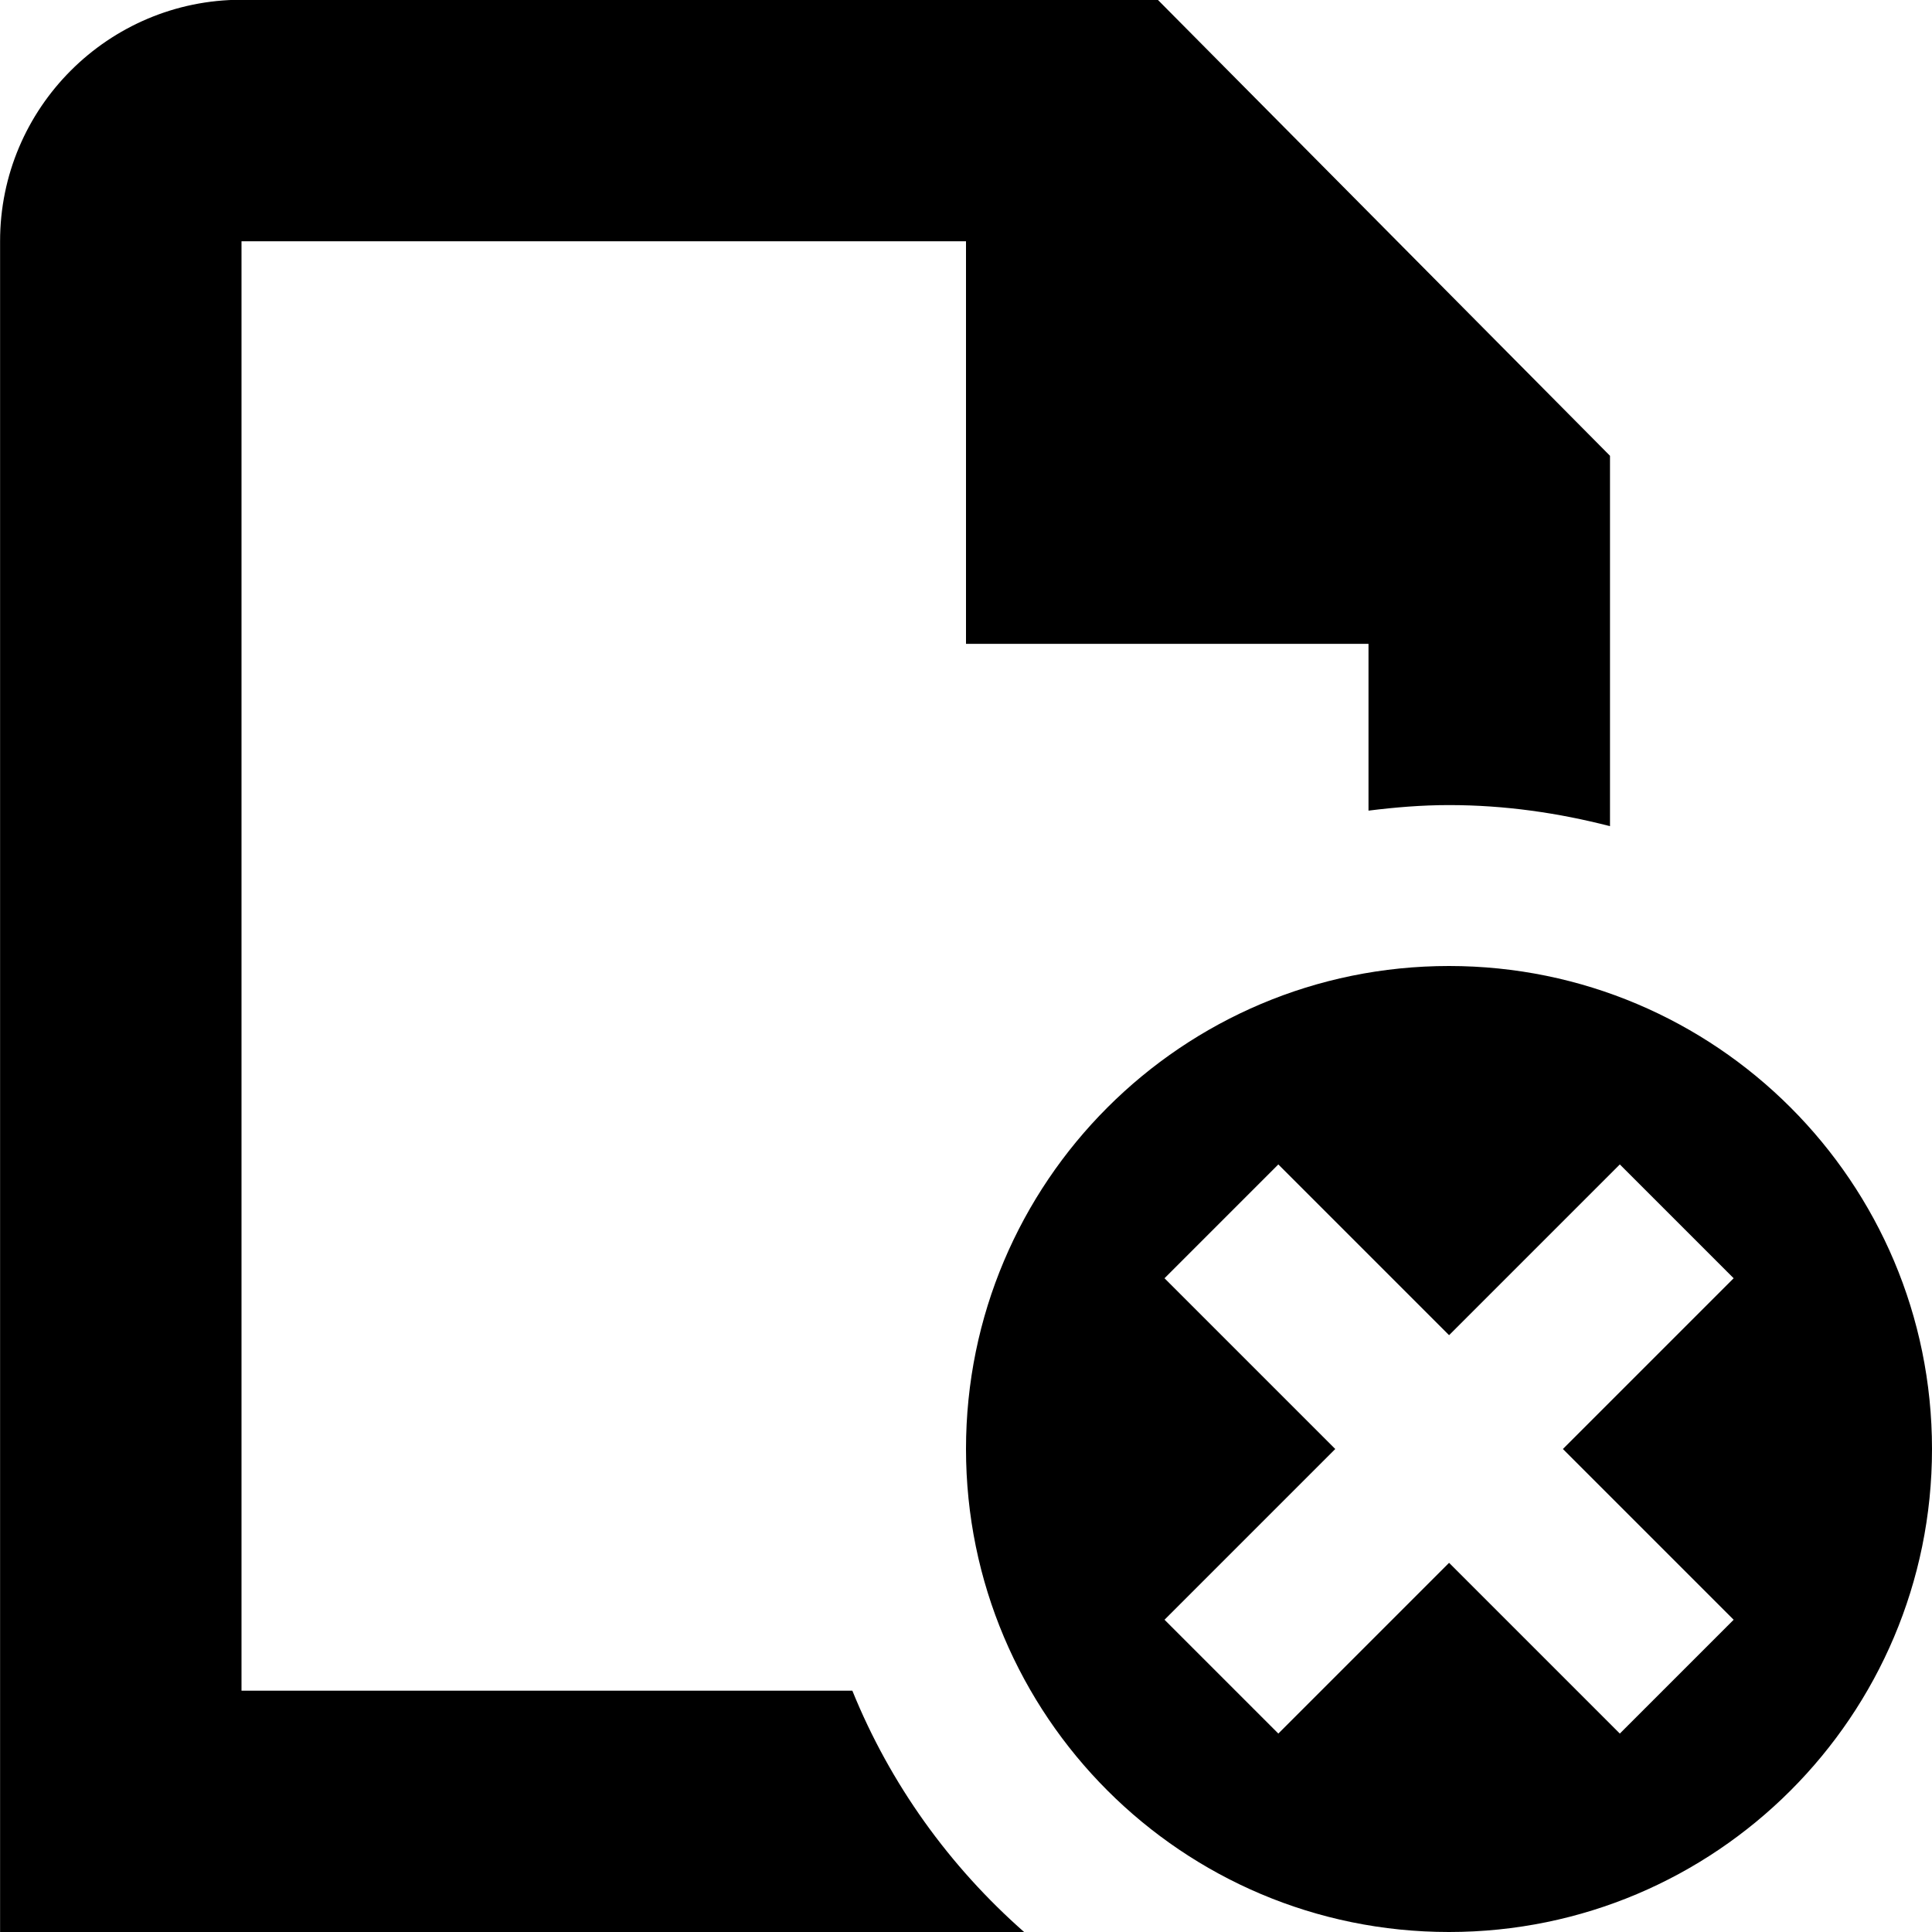 <?xml version="1.0" encoding="UTF-8"?>
<svg xmlns="http://www.w3.org/2000/svg" id="Layer_1" data-name="Layer 1" viewBox="0 0 24 24">
  <path d="m18,12c-3.314,0-6,2.686-6,6s2.686,6,6,6,6-2.686,6-6-2.686-6-6-6Zm3.536,8.121l-1.414,1.414-2.121-2.121-2.121,2.121-1.414-1.414,2.121-2.121-2.121-2.121,1.414-1.414,2.121,2.121,2.121-2.121,1.414,1.414-2.121,2.121,2.121,2.121Zm-8.813,3.88l-12.722.003V2.997C0,1.342,1.346-.003,3-.003h11.382l5.618,5.665v4.601c-.64-.165-1.308-.262-2-.262-.339,0-.672.028-1,.069v-2.072h-5V2.997H3v18.005h7.588c.471,1.162,1.208,2.184,2.135,2.999Z"/>
</svg>
